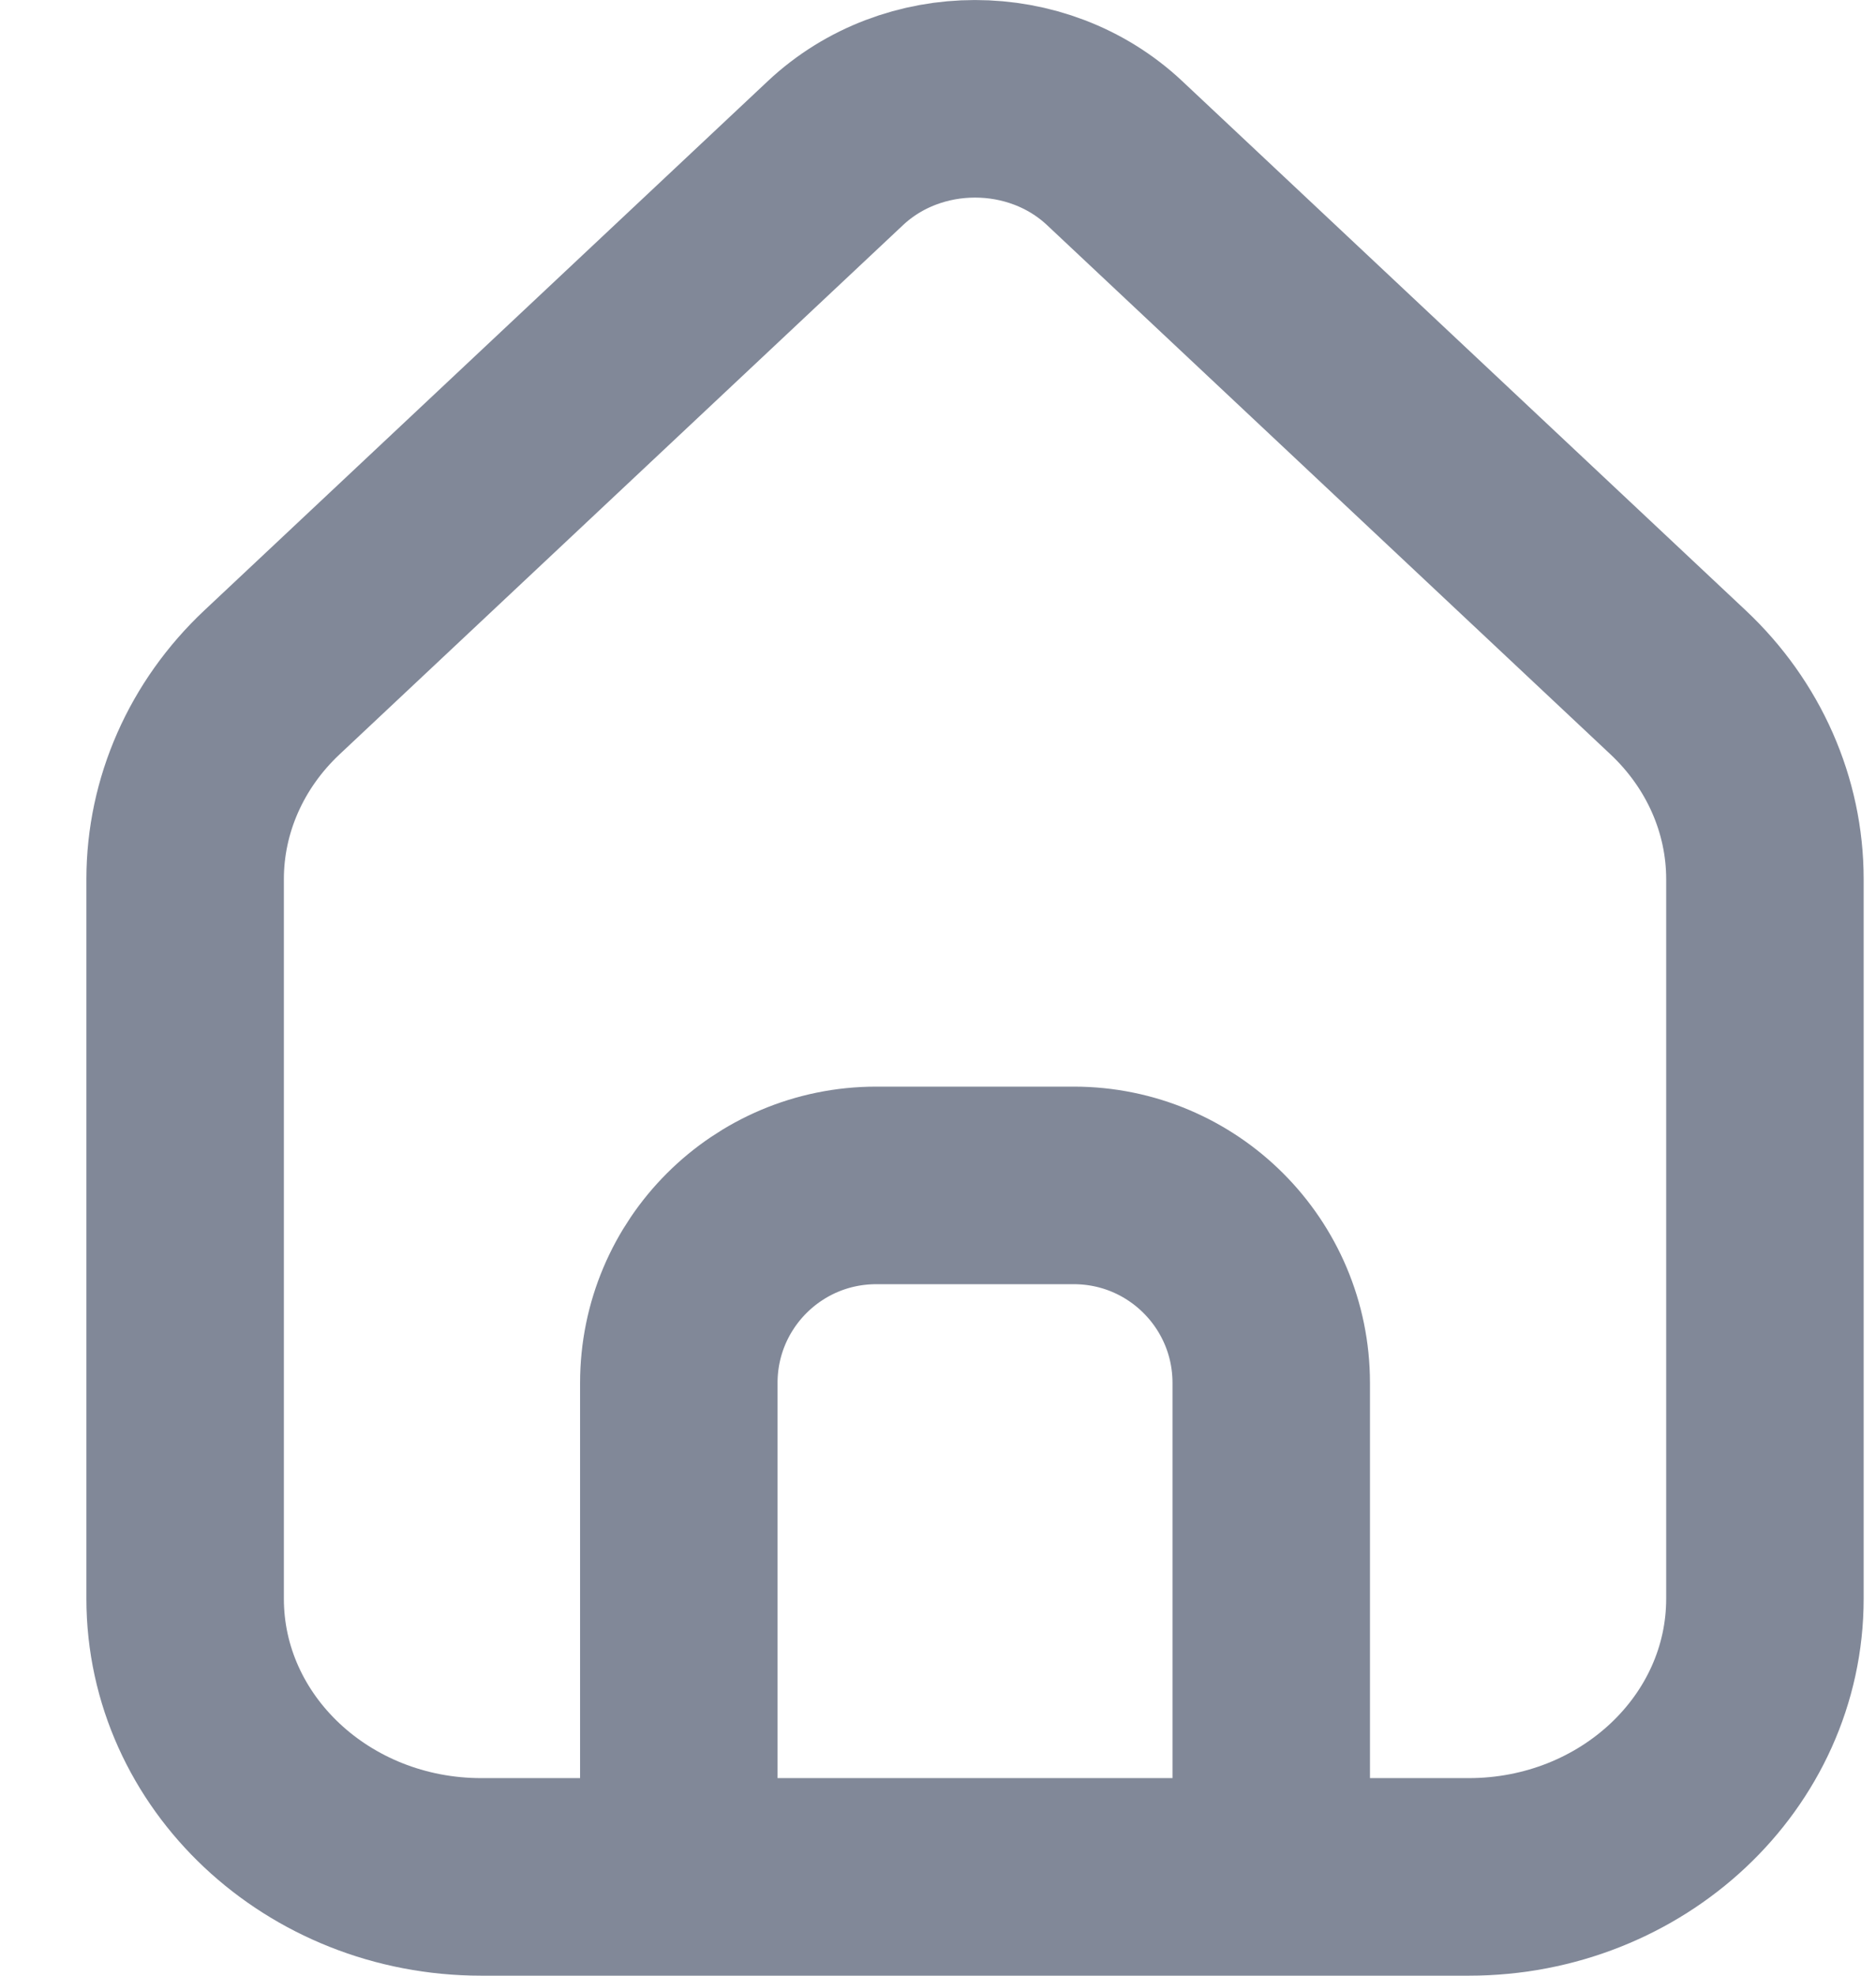 <svg width="19" height="20" viewBox="0 0 19 20" fill="none" xmlns="http://www.w3.org/2000/svg">
<path d="M6.875 19H4.875C3.218 19 1.875 17.739 1.875 16.183V8.9C1.875 8.153 2.191 7.437 2.754 6.908L8.461 1.55C9.242 0.817 10.508 0.817 11.289 1.55L16.996 6.908C17.559 7.437 17.875 8.153 17.875 8.9V16.183C17.875 17.739 16.532 19 14.875 19H12.875M6.875 19V14C6.875 12.895 7.77 12 8.875 12H10.875C11.98 12 12.875 12.895 12.875 14V19M6.875 19H12.875" stroke="#818898" stroke-width="2"/>
</svg>
